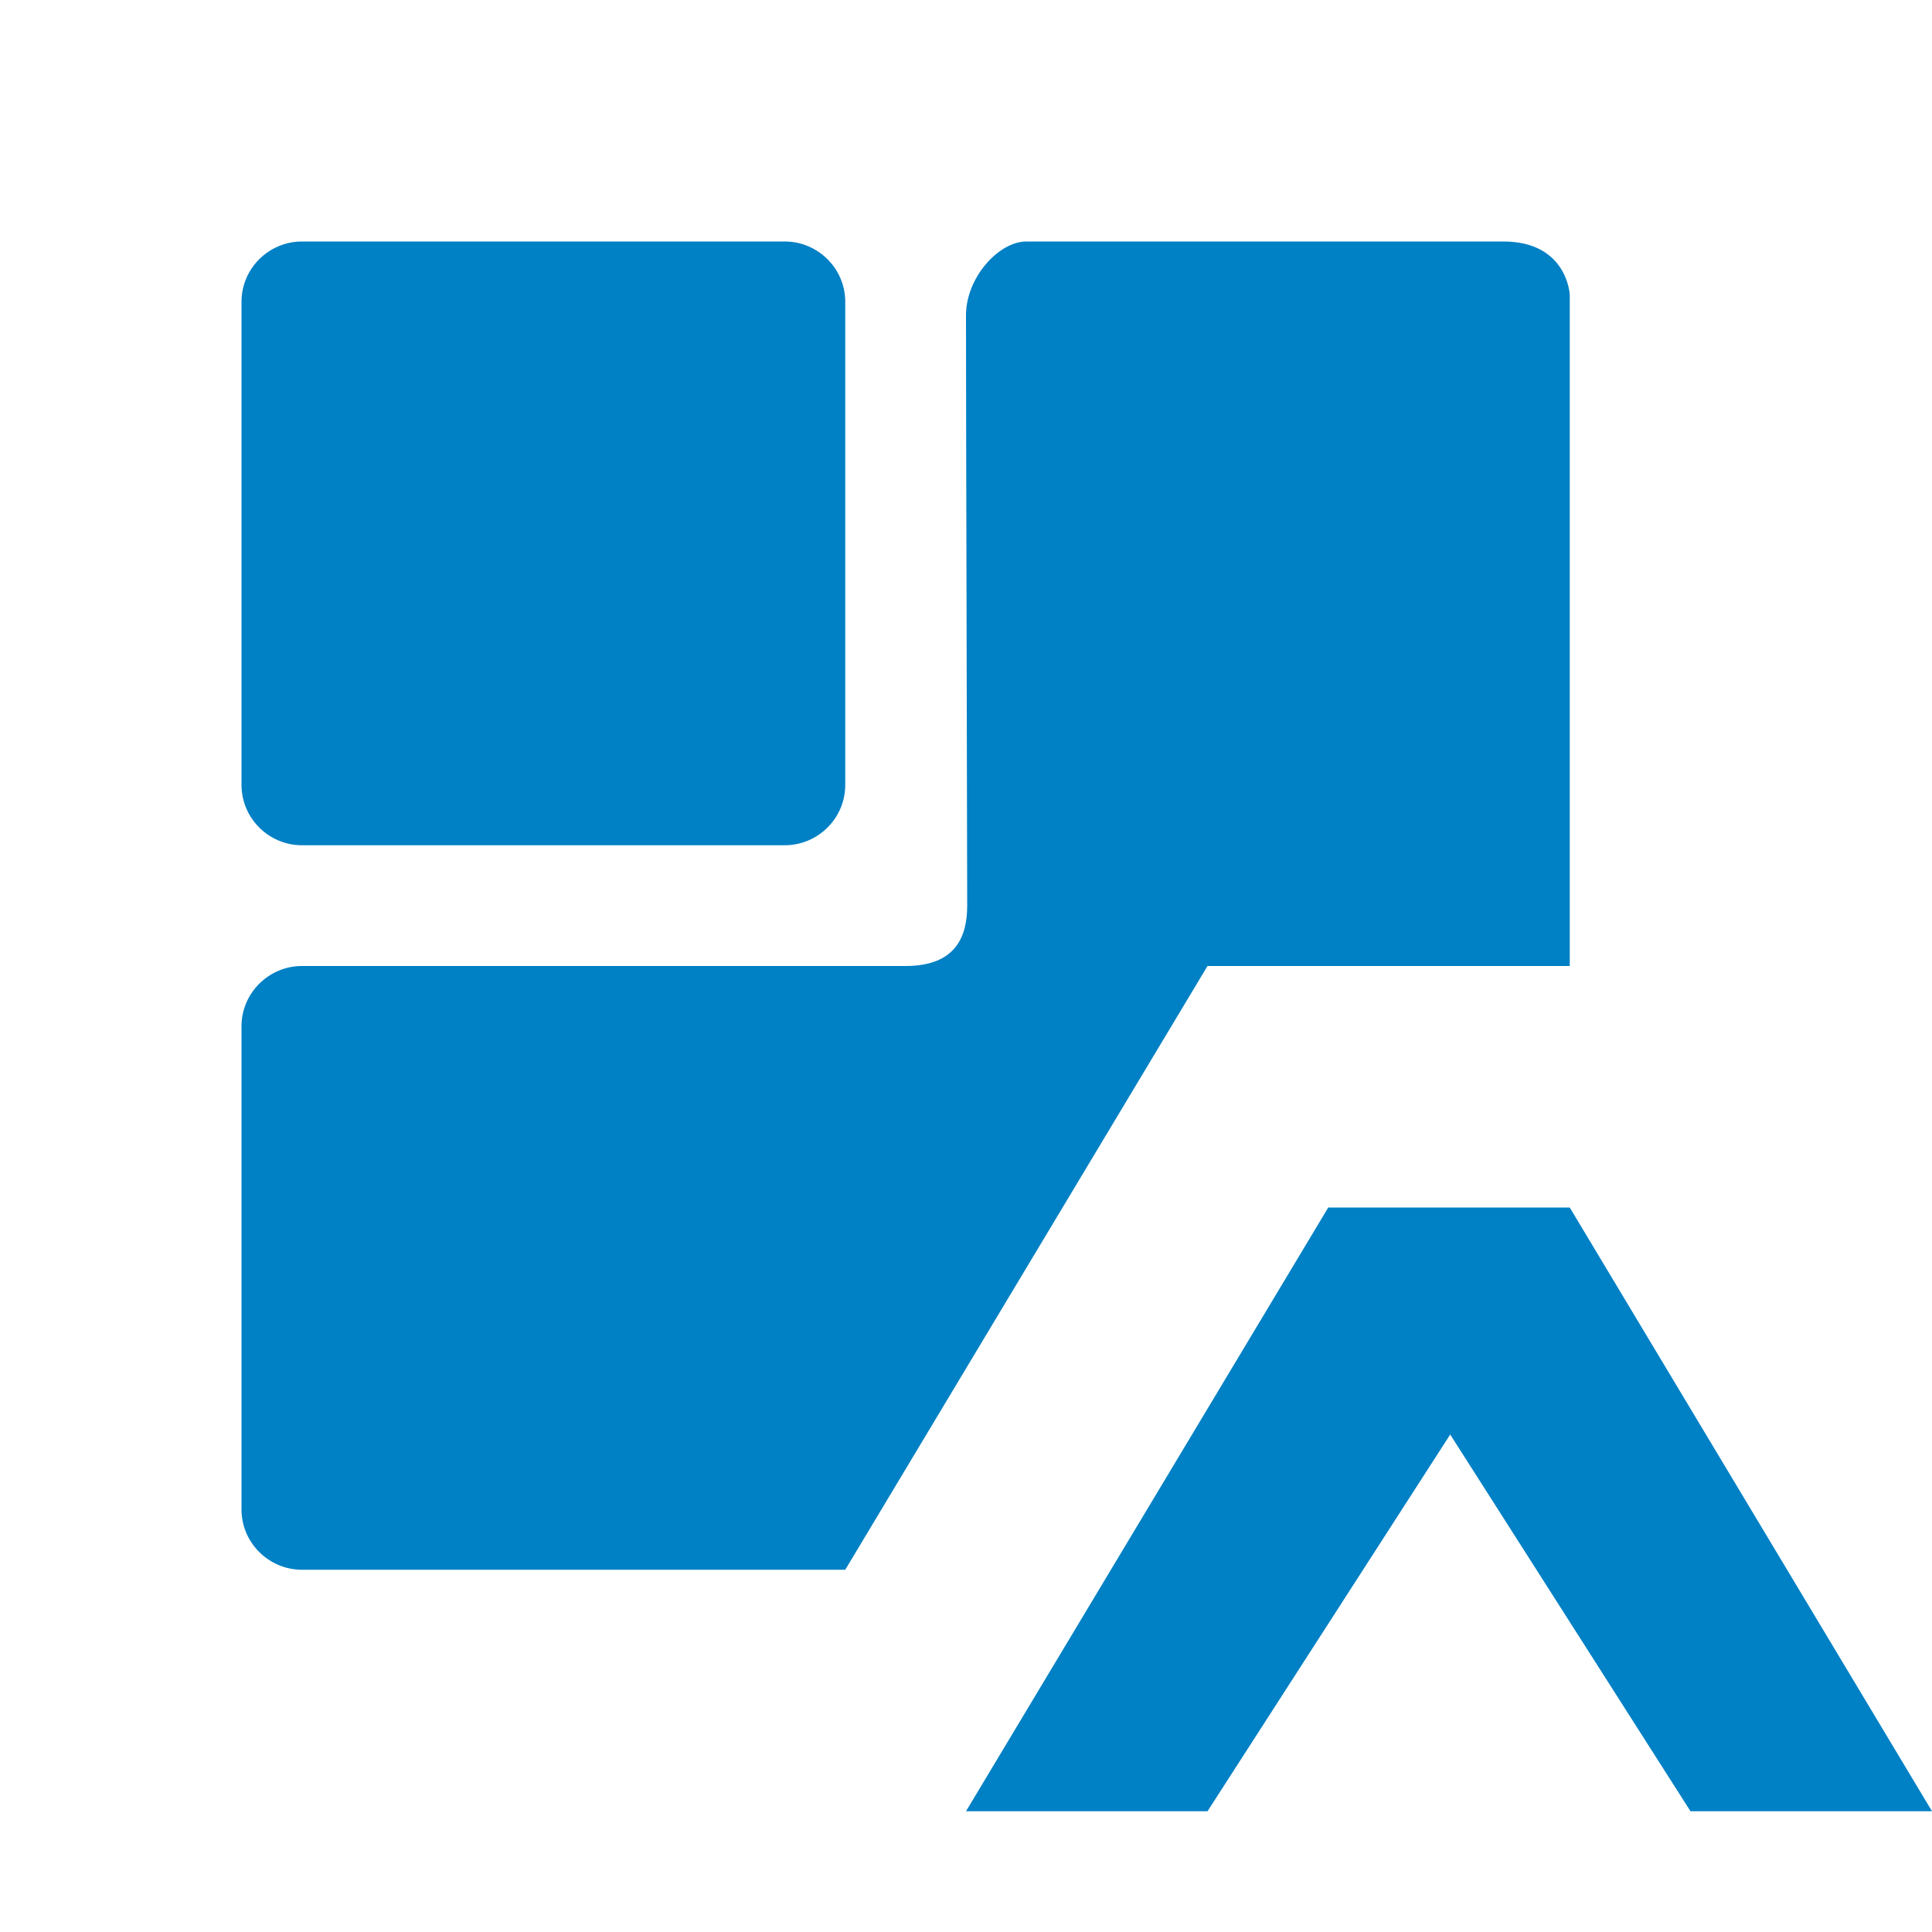 <svg xmlns="http://www.w3.org/2000/svg" viewBox="0 0 16 16" width="16" height="16">
<cis-name>assembly-variant</cis-name>
<cis-semantic>primary</cis-semantic>
<path fill-rule="evenodd" clip-rule="evenodd" fill="#0080C5" d="M10,8l-3,5H2.5C2.23,13,2,12.78,2,12.5v-4C2,8.22,2.23,8,2.5,8h5
	c0.42,0,0.51-0.25,0.51-0.5C8.01,7,8,3.61,8,2.61C8,2.3,8.27,2,8.5,2s2.95,0,3.95,0C12.98,2,13,2.44,13,2.44S13,7.41,13,8H10z
	 M16,15l-3-5h-2l-3,5h2l2.01-3.12L14,15H16z M7,2.5C7,2.22,6.77,2,6.5,2h-4C2.23,2,2,2.22,2,2.5v4C2,6.78,2.23,7,2.5,7h4
	C6.77,7,7,6.78,7,6.5V2.5z"/>
</svg>
